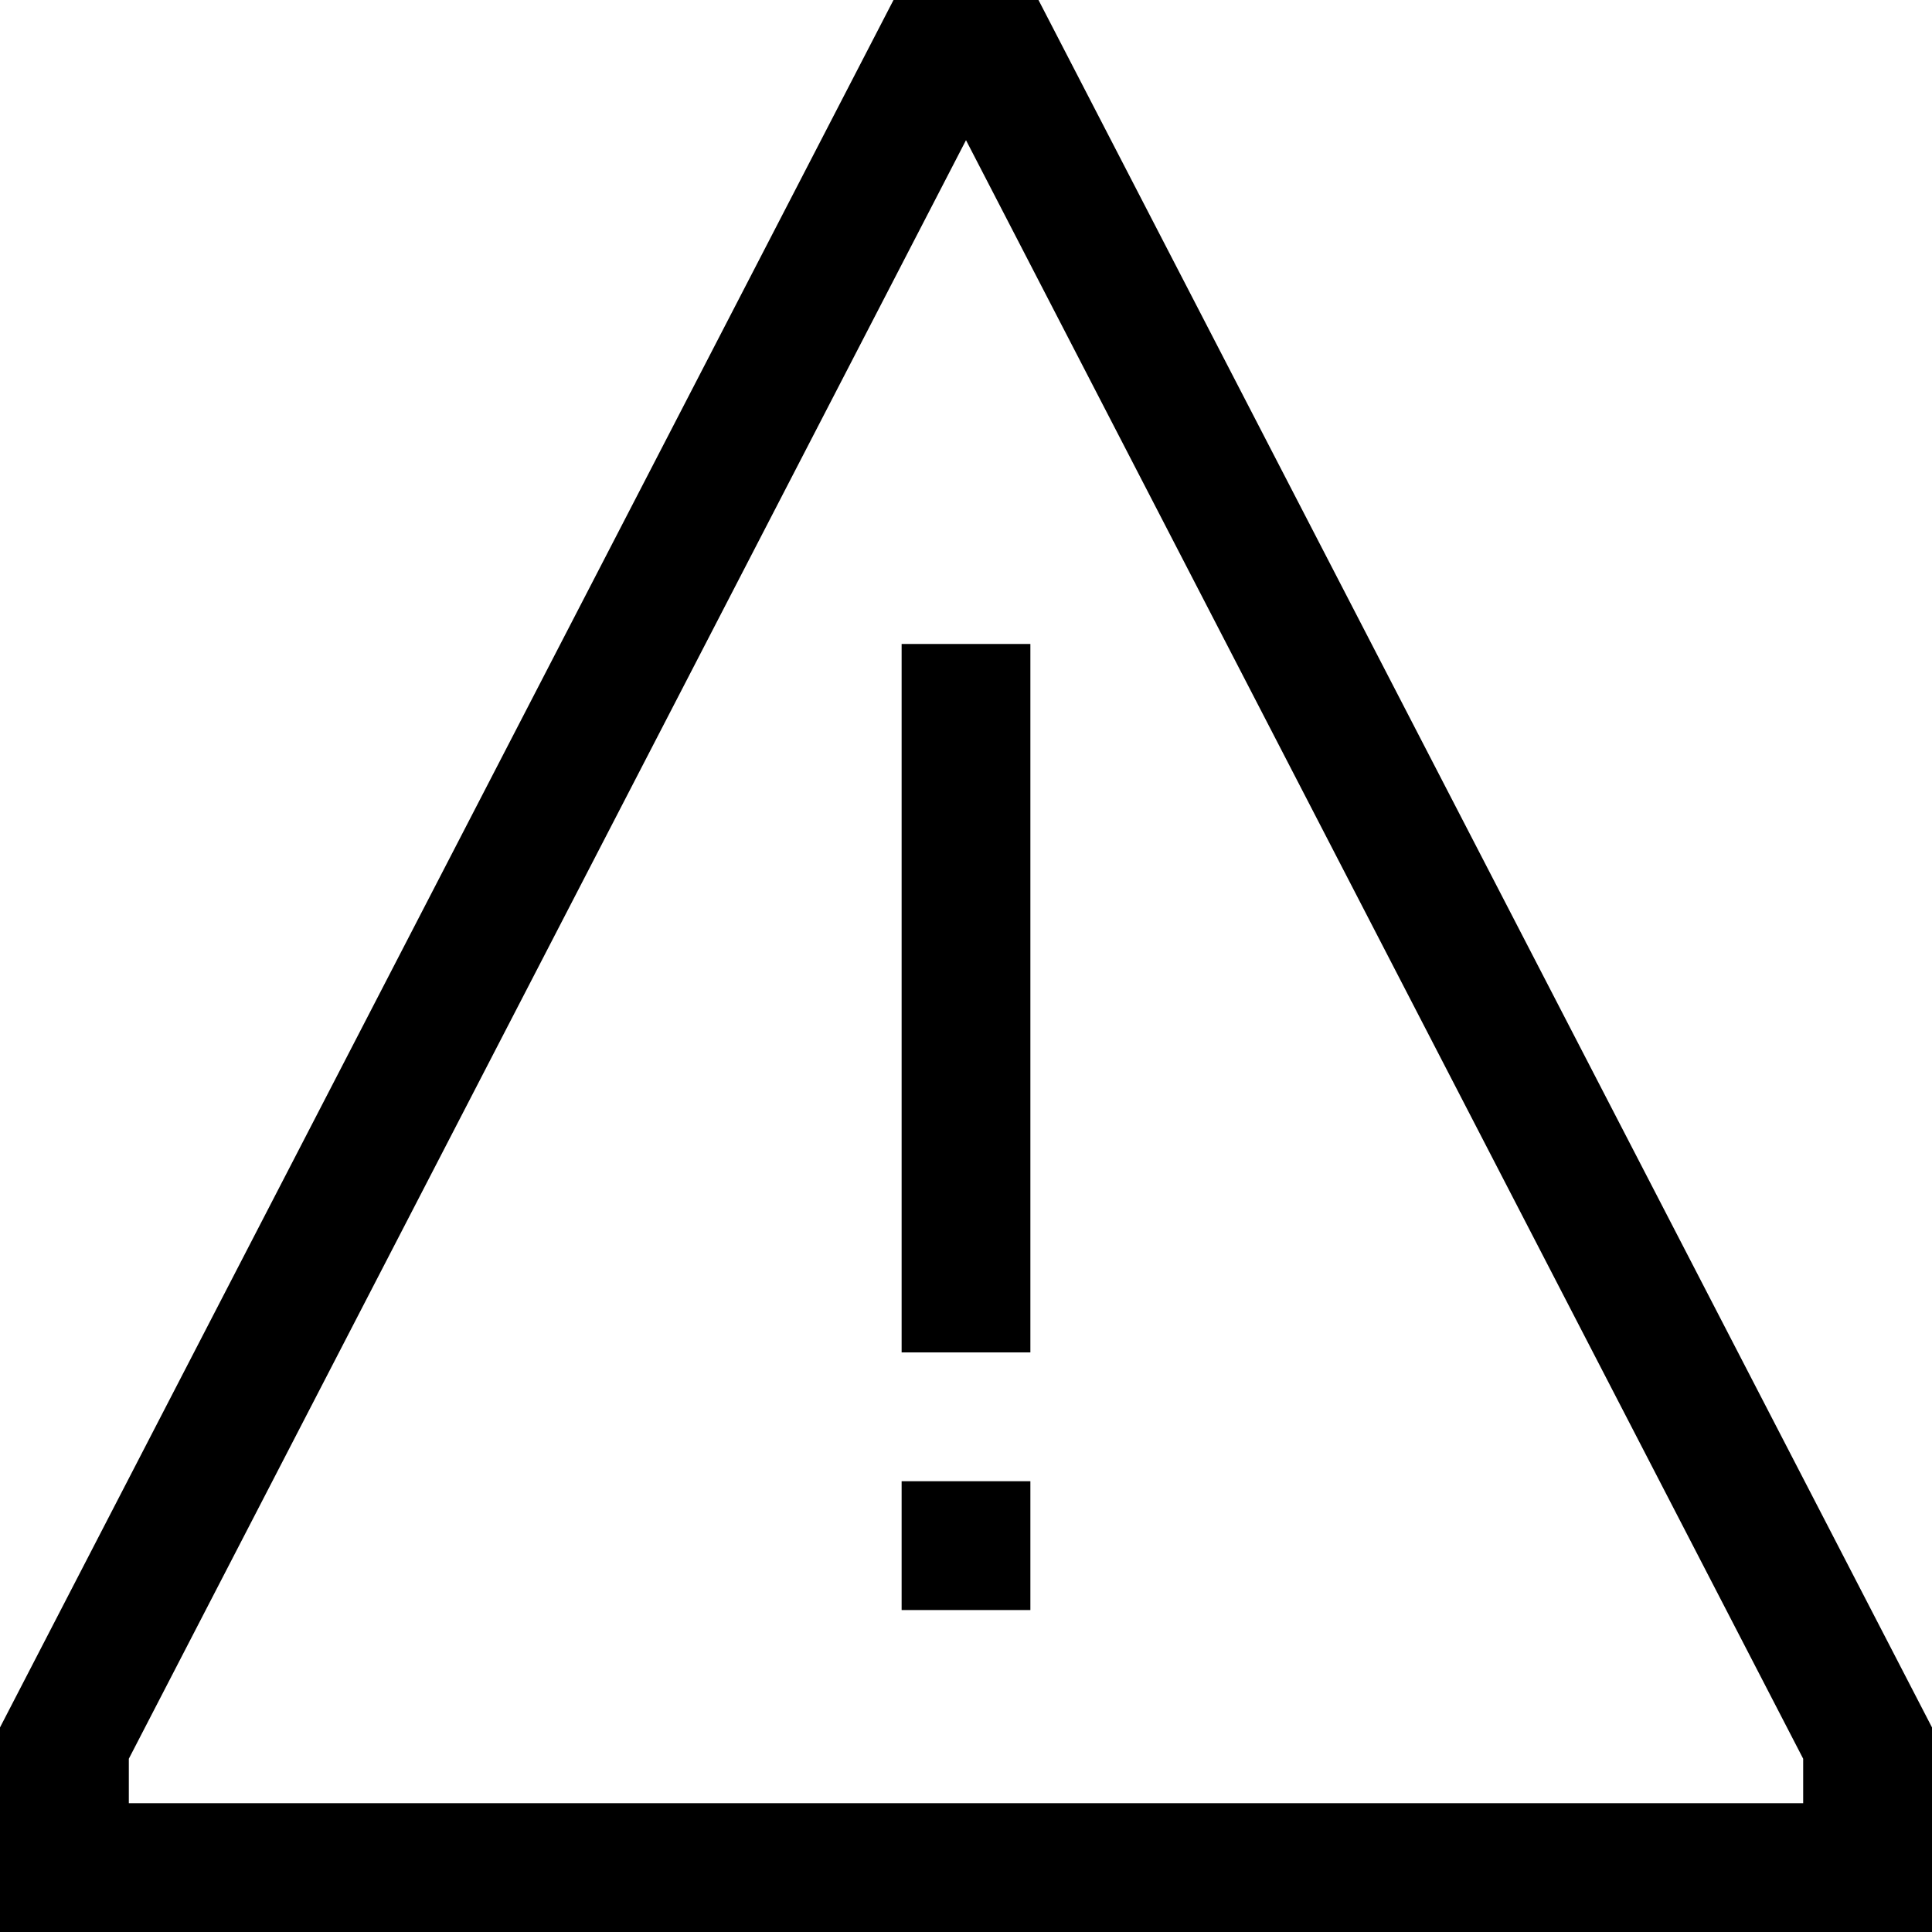 <svg width="25" height="25" viewBox="0 0 25 25" fill="none" xmlns="http://www.w3.org/2000/svg">
<path d="M13.333 8.333H11.667V17.5H13.333V8.333Z" fill="currentColor"/>
<path d="M13.333 19.167H11.667V20.834H13.333V19.167Z" fill="currentColor"/>
<path d="M13.438 0H11.562L0 22.353V25H25V22.353L13.438 0ZM23.333 23.333H1.667V22.758L12.5 1.814L23.333 22.758V23.333Z" fill="currentColor"/>
</svg>
